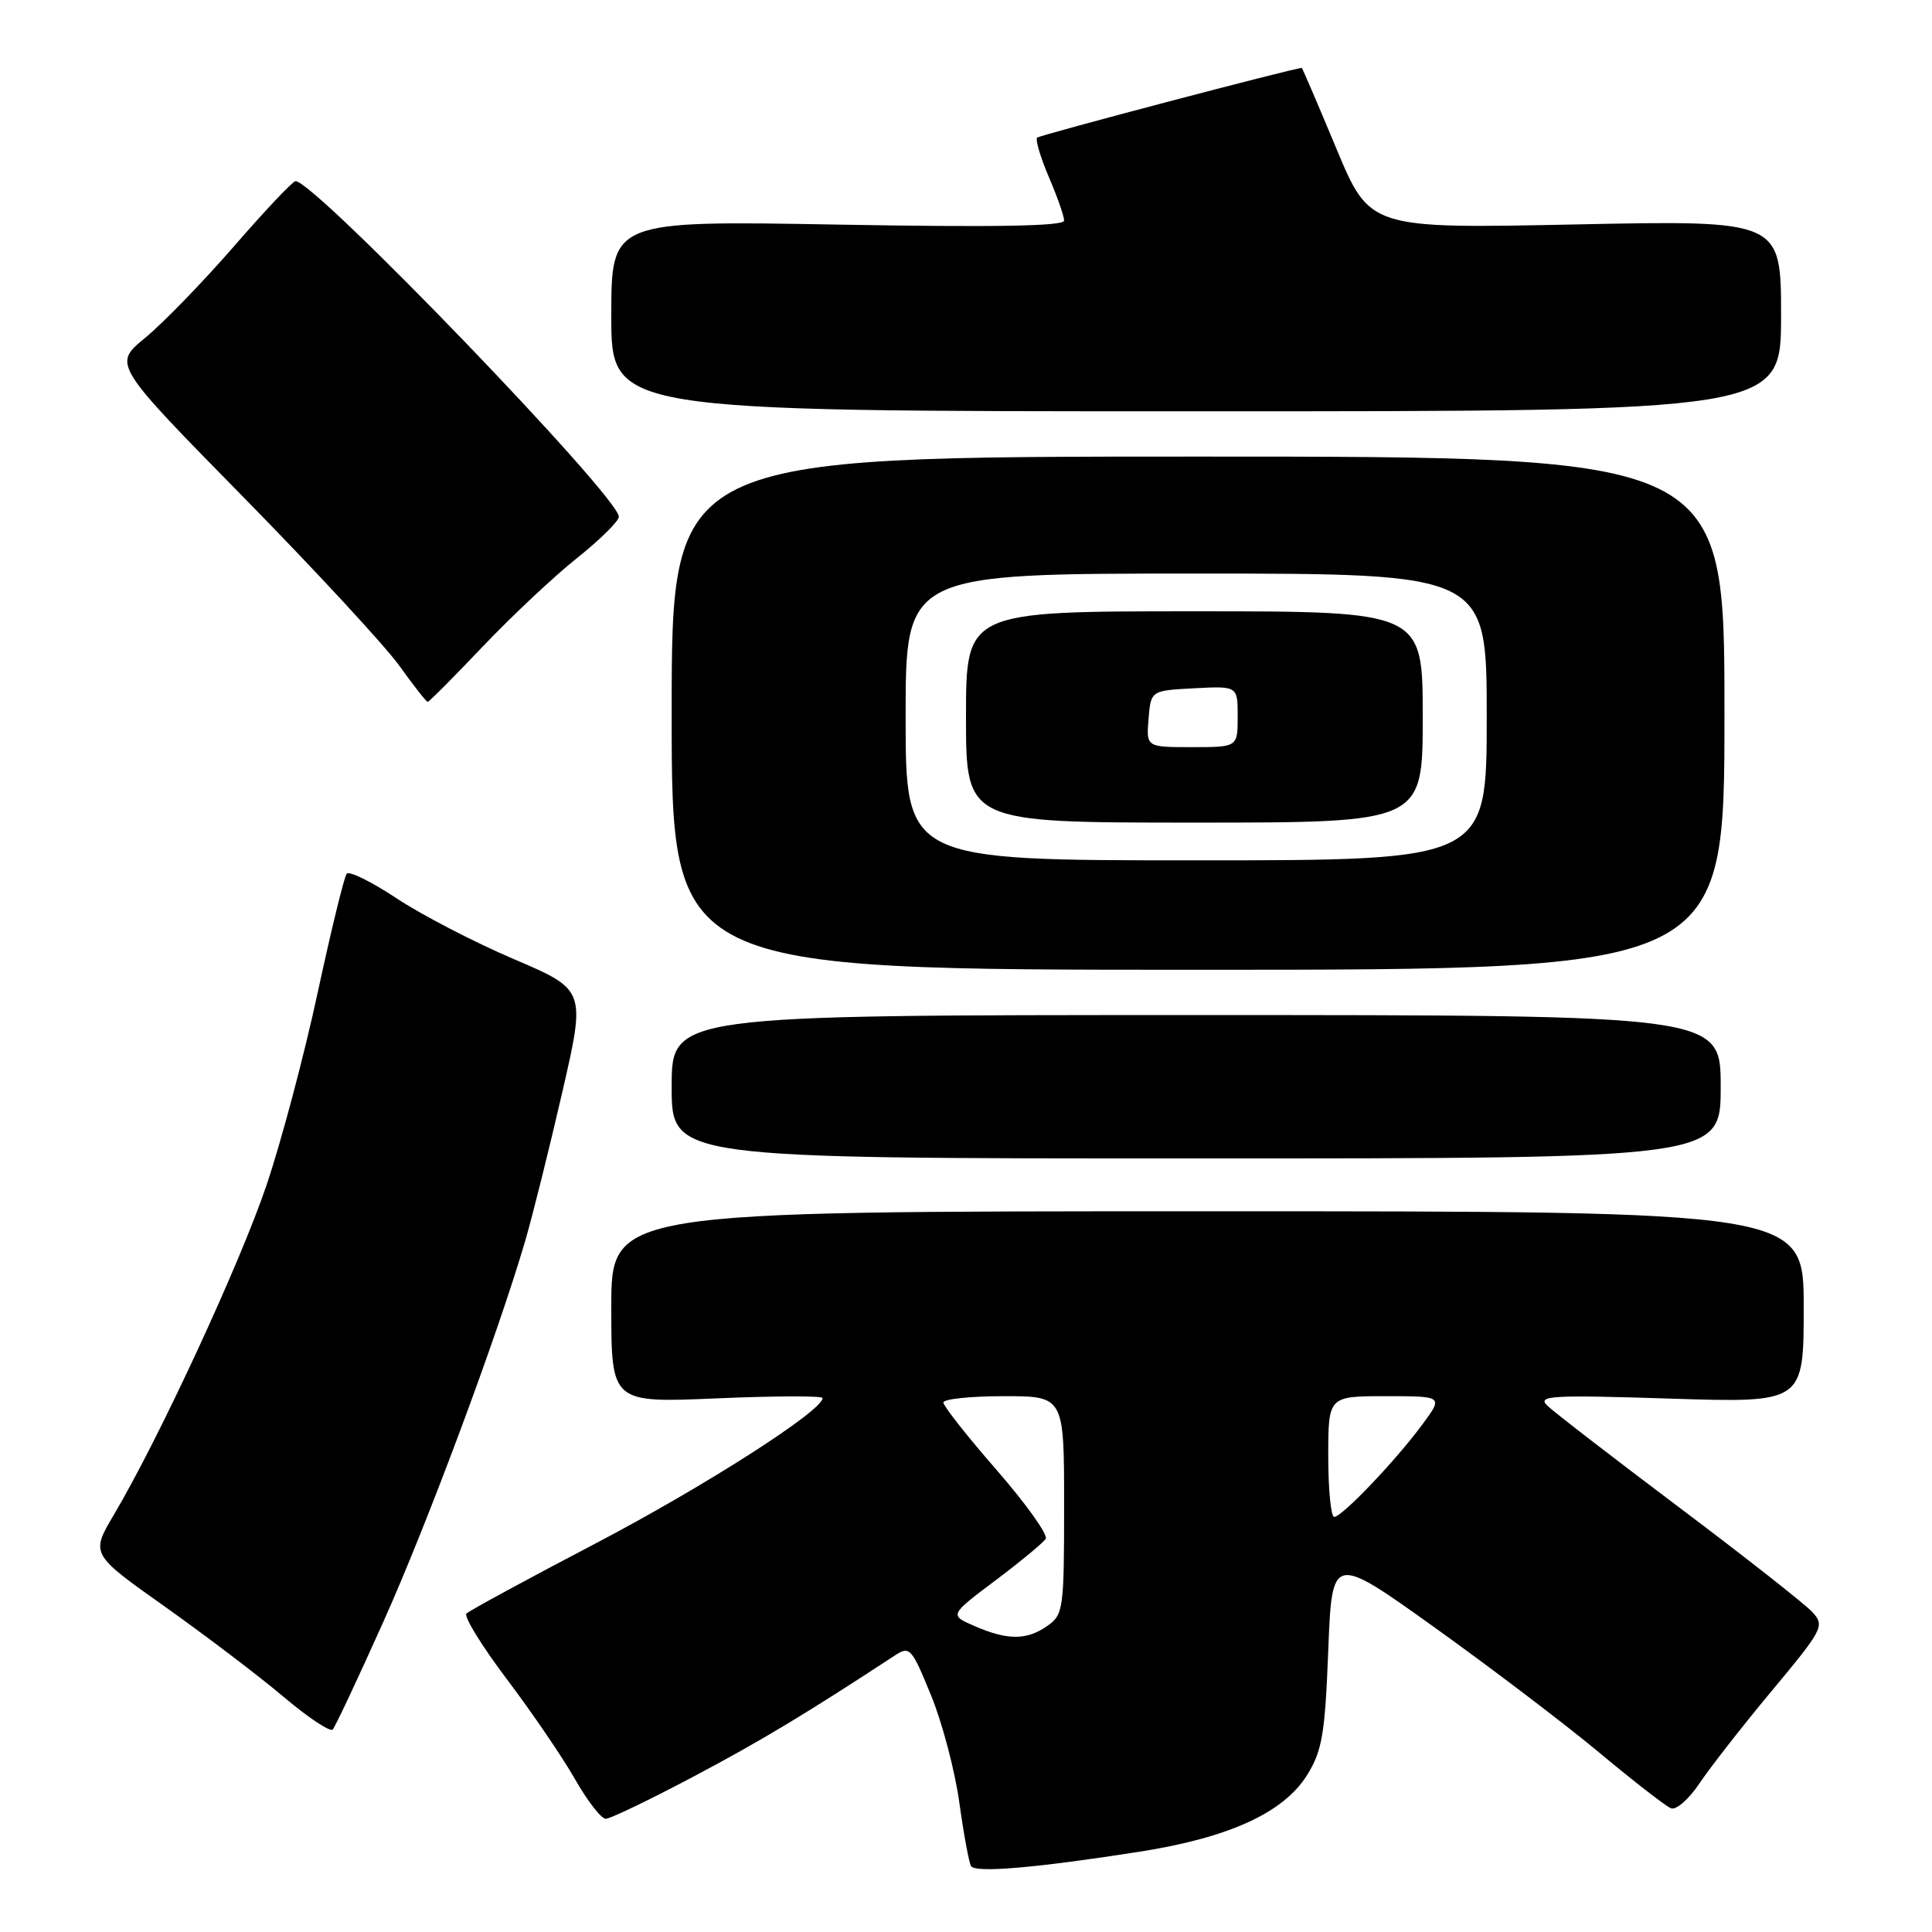 <?xml version="1.0" encoding="UTF-8" standalone="no"?>
<!DOCTYPE svg PUBLIC "-//W3C//DTD SVG 1.1//EN" "http://www.w3.org/Graphics/SVG/1.1/DTD/svg11.dtd" >
<svg xmlns="http://www.w3.org/2000/svg" xmlns:xlink="http://www.w3.org/1999/xlink" version="1.1" viewBox="0 0 256 256">
 <g >
 <path fill="currentColor"
d=" M 151.00 245.36 C 162.87 243.50 170.09 240.19 173.20 235.20 C 175.19 231.99 175.57 229.80 176.00 218.71 C 176.50 205.92 176.50 205.92 190.18 215.71 C 197.70 221.10 207.53 228.57 212.02 232.32 C 216.51 236.06 220.74 239.35 221.43 239.61 C 222.11 239.87 223.81 238.38 225.20 236.29 C 226.59 234.21 230.91 228.68 234.80 224.01 C 241.54 215.92 241.80 215.43 240.19 213.65 C 239.26 212.62 231.30 206.36 222.50 199.74 C 213.70 193.12 205.82 187.04 205.00 186.23 C 203.68 184.93 205.60 184.82 221.25 185.32 C 239.00 185.89 239.00 185.89 239.00 173.20 C 239.00 160.50 239.00 160.50 160.00 160.50 C 81.00 160.50 81.00 160.50 81.00 173.20 C 81.00 185.89 81.00 185.89 95.00 185.29 C 102.70 184.96 109.00 184.94 109.00 185.25 C 109.00 186.93 93.37 196.94 78.98 204.48 C 69.92 209.22 62.19 213.42 61.81 213.80 C 61.43 214.19 63.84 218.10 67.16 222.50 C 70.48 226.90 74.55 232.86 76.19 235.75 C 77.84 238.64 79.67 241.00 80.26 241.00 C 80.85 241.00 86.05 238.50 91.83 235.44 C 100.78 230.70 106.56 227.23 118.57 219.36 C 120.54 218.07 120.79 218.34 123.34 224.57 C 124.83 228.18 126.52 234.58 127.11 238.80 C 127.69 243.02 128.40 246.83 128.67 247.27 C 129.24 248.20 137.27 247.51 151.00 245.36 Z  M 50.75 215.00 C 56.58 202.03 65.88 177.08 69.57 164.50 C 70.54 161.20 72.75 152.35 74.48 144.83 C 77.63 131.16 77.63 131.16 68.07 127.08 C 62.81 124.83 55.81 121.20 52.53 119.02 C 49.24 116.84 46.28 115.38 45.94 115.77 C 45.61 116.17 43.88 123.25 42.10 131.50 C 40.33 139.75 37.28 151.22 35.33 157.00 C 31.83 167.38 21.07 190.62 15.09 200.71 C 12.01 205.92 12.01 205.92 21.85 212.89 C 27.26 216.73 34.35 222.11 37.60 224.86 C 40.84 227.60 43.77 229.54 44.09 229.17 C 44.42 228.80 47.42 222.43 50.75 215.00 Z  M 228.00 144.00 C 228.00 134.50 228.00 134.50 158.50 134.50 C 89.00 134.50 89.00 134.50 89.00 144.00 C 89.00 153.50 89.00 153.50 158.50 153.50 C 228.00 153.50 228.00 153.50 228.00 144.00 Z  M 228.50 94.50 C 228.50 60.50 228.50 60.50 158.75 60.50 C 89.00 60.50 89.00 60.50 89.00 94.50 C 89.00 128.50 89.00 128.50 158.75 128.50 C 228.50 128.50 228.50 128.50 228.50 94.50 Z  M 63.94 85.70 C 67.76 81.68 73.38 76.40 76.44 73.96 C 79.50 71.52 82.00 69.05 82.00 68.47 C 82.00 65.82 41.71 23.99 39.16 24.00 C 38.80 24.00 35.12 27.89 31.00 32.64 C 26.88 37.38 21.58 42.84 19.23 44.77 C 14.96 48.27 14.96 48.27 32.26 65.88 C 41.77 75.57 51.08 85.64 52.94 88.25 C 54.81 90.86 56.49 93.00 56.67 93.00 C 56.86 93.00 60.13 89.71 63.94 85.70 Z  M 236.00 41.84 C 236.00 29.18 236.00 29.18 208.75 29.74 C 181.50 30.30 181.50 30.30 177.06 19.65 C 174.62 13.79 172.56 9.00 172.49 9.00 C 171.53 9.00 137.77 17.89 137.43 18.24 C 137.17 18.50 137.86 20.84 138.97 23.44 C 140.09 26.04 141.00 28.65 141.00 29.23 C 141.00 29.97 131.90 30.13 111.00 29.76 C 81.00 29.23 81.00 29.23 81.00 41.86 C 81.00 54.50 81.00 54.50 158.50 54.50 C 236.00 54.50 236.00 54.50 236.00 41.84 Z  M 129.15 215.47 C 125.79 214.01 125.79 214.01 131.88 209.43 C 135.23 206.91 138.24 204.42 138.56 203.90 C 138.89 203.37 135.97 199.28 132.08 194.81 C 128.18 190.34 125.00 186.30 125.00 185.84 C 125.00 185.38 128.60 185.00 133.00 185.00 C 141.00 185.00 141.00 185.00 141.00 199.44 C 141.00 213.23 140.90 213.96 138.78 215.44 C 136.05 217.36 133.51 217.36 129.15 215.47 Z  M 176.00 193.00 C 176.00 185.00 176.00 185.00 183.62 185.00 C 191.24 185.00 191.24 185.00 188.47 188.75 C 184.93 193.55 177.82 201.00 176.79 201.00 C 176.36 201.00 176.00 197.40 176.00 193.00 Z  M 120.00 95.00 C 120.00 76.00 120.00 76.00 158.50 76.00 C 197.00 76.00 197.00 76.00 197.00 95.00 C 197.00 114.00 197.00 114.00 158.50 114.00 C 120.00 114.00 120.00 114.00 120.00 95.00 Z  M 188.52 95.00 C 188.52 81.00 188.52 81.00 158.26 81.00 C 128.00 81.00 128.00 81.00 128.00 95.00 C 128.00 109.00 128.00 109.00 158.26 109.00 C 188.52 109.00 188.52 109.00 188.52 95.00 Z  M 152.19 95.25 C 152.50 91.50 152.50 91.50 158.25 91.20 C 164.00 90.90 164.00 90.90 164.00 94.95 C 164.00 99.00 164.00 99.00 157.94 99.00 C 151.88 99.00 151.88 99.00 152.19 95.25 Z "/>
</g>
</svg>